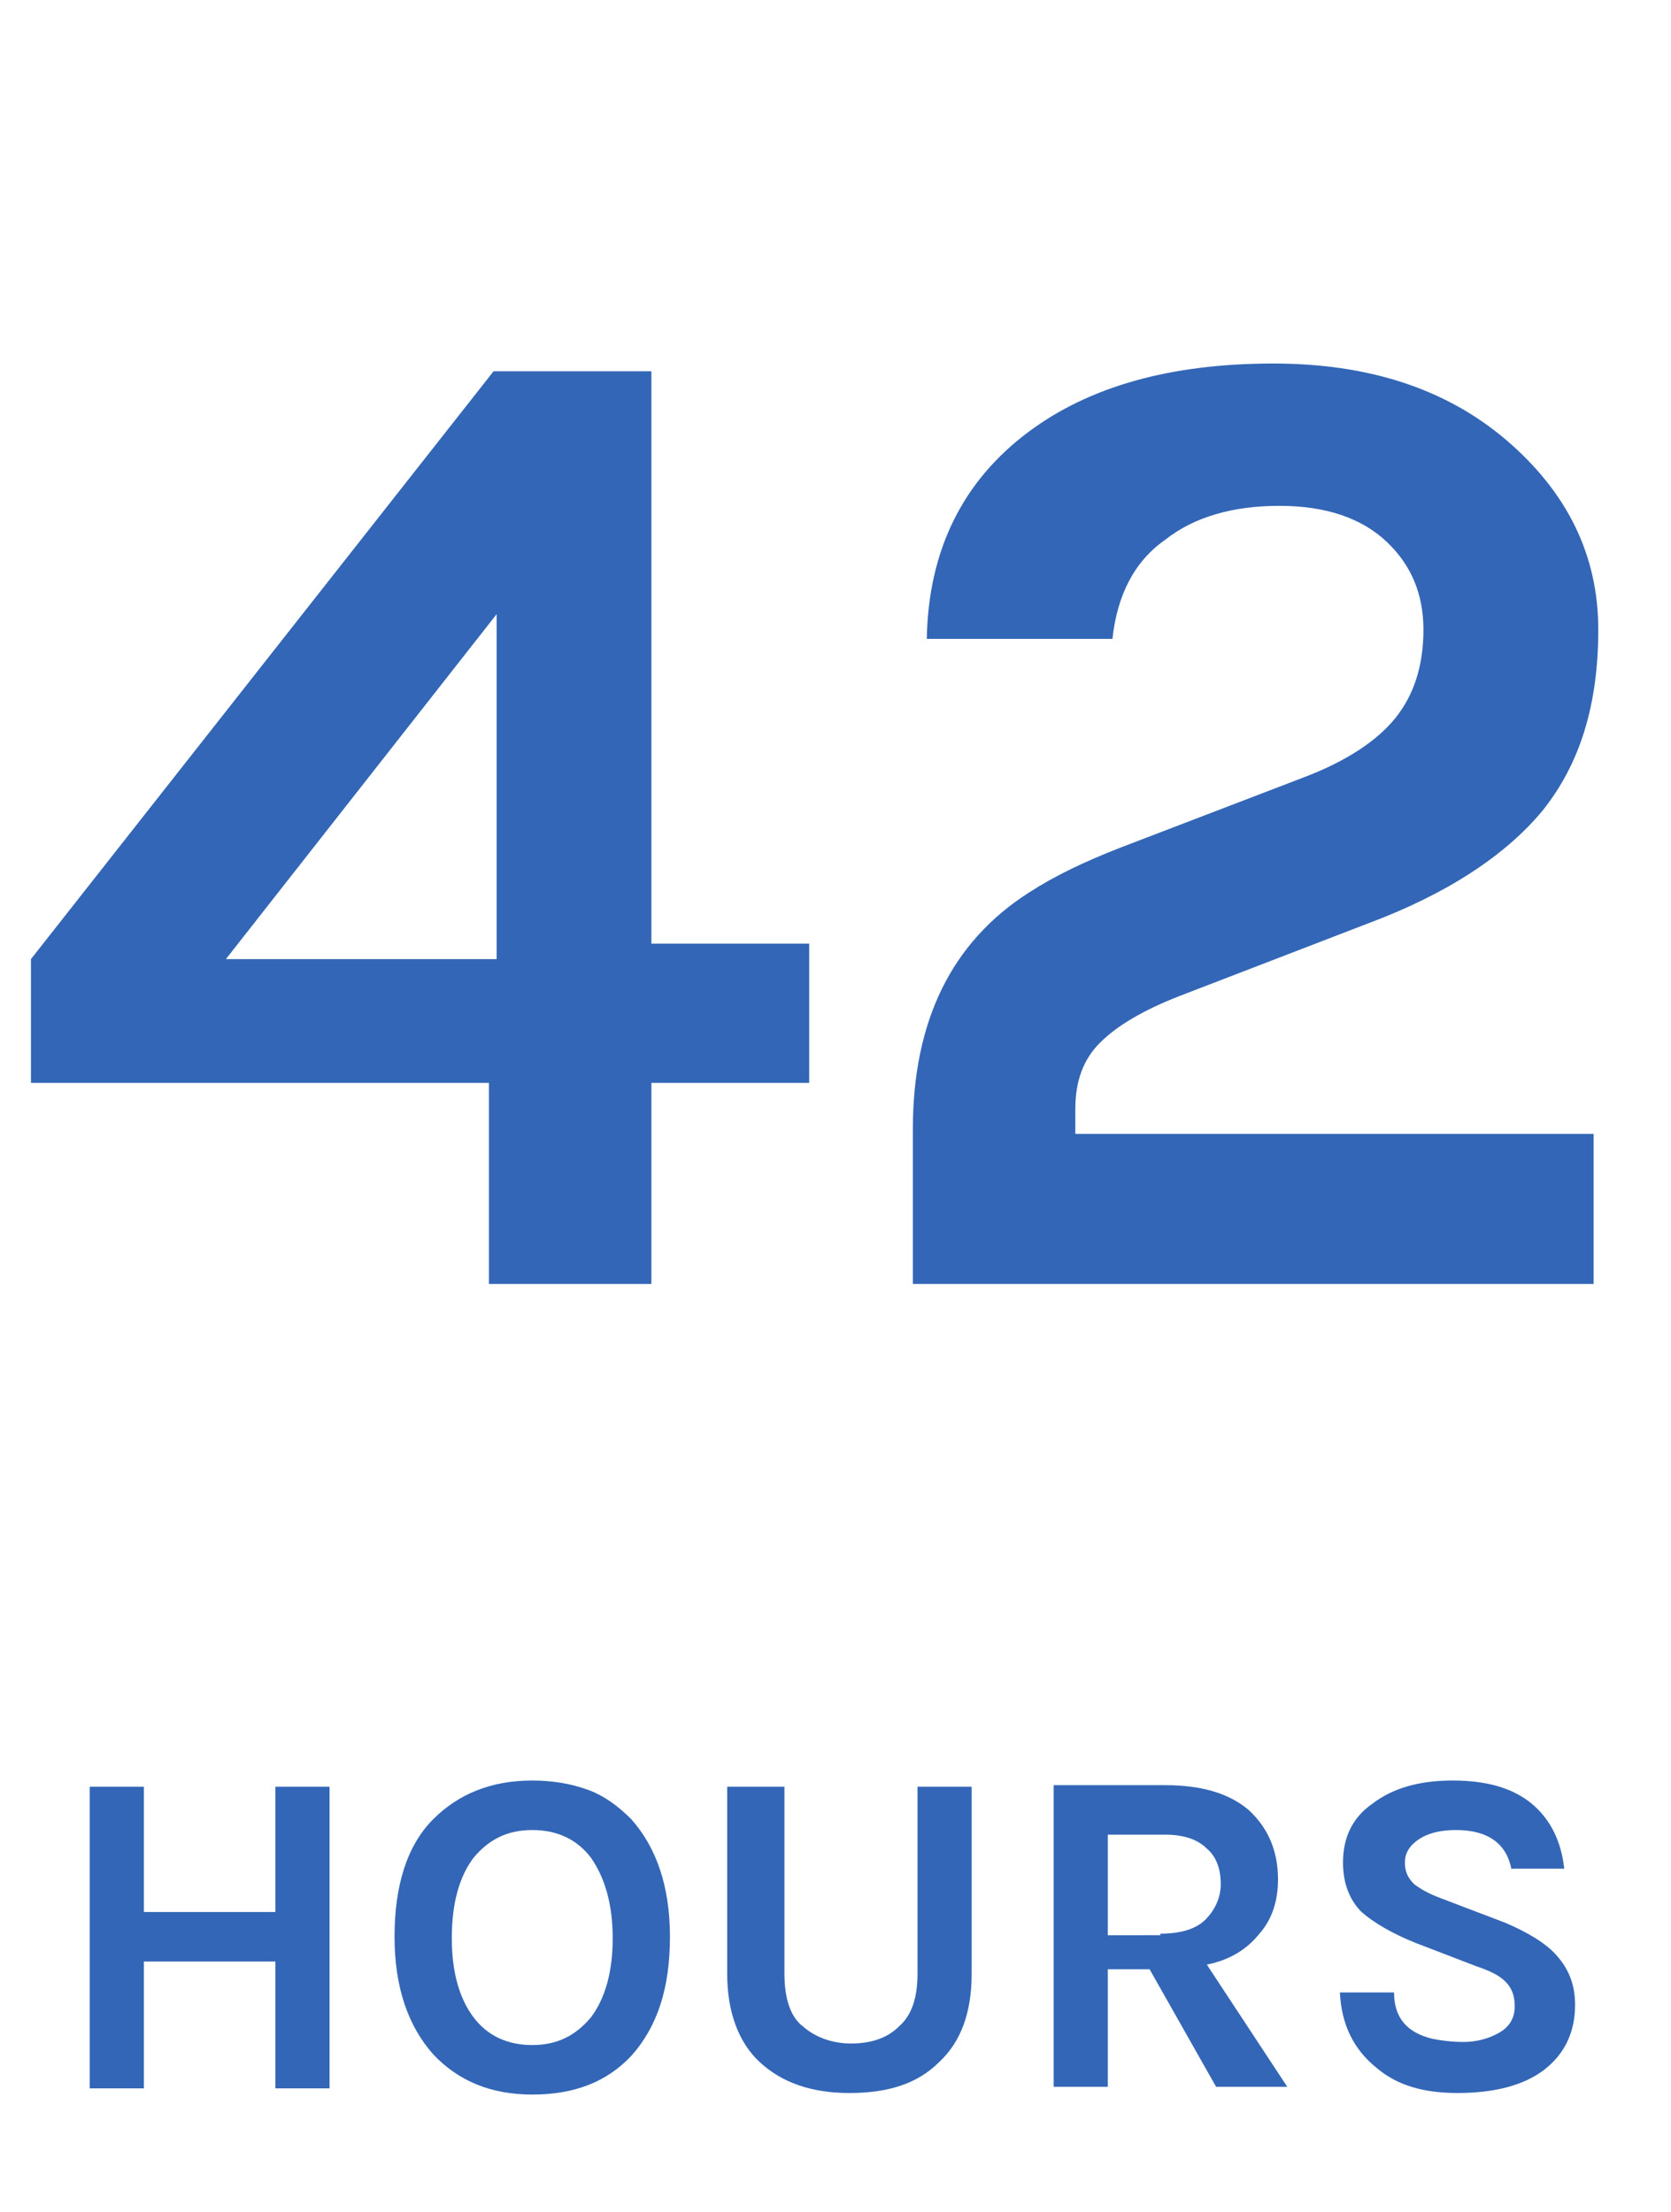 <?xml version="1.0" encoding="utf-8"?>
<!-- Generator: Adobe Illustrator 24.0.1, SVG Export Plug-In . SVG Version: 6.00 Build 0)  -->
<svg version="1.1" id="Layer_1" xmlns="http://www.w3.org/2000/svg" xmlns:xlink="http://www.w3.org/1999/xlink" x="0px" y="0px"
	 viewBox="0 0 108 143" style="enable-background:new 0 0 108 143;" xml:space="preserve">
<style type="text/css">
	.st0{enable-background:new    ;}
	.st1{fill:#3366B6;}
</style>
<g class="st0">
	<path class="st1" d="M9.3,115.5v8.1h8.5v-8.1h3.5V135h-3.5v-8.2H9.3v8.2H5.8v-19.5H9.3z"/>
	<path class="st1" d="M34.4,115.1c1.3,0,2.5,0.2,3.6,0.6s2,1.1,2.8,1.9c1.6,1.8,2.5,4.3,2.5,7.6c0,3.3-0.8,5.8-2.5,7.7
		c-1.6,1.7-3.7,2.5-6.4,2.5c-2.7,0-4.8-0.9-6.4-2.6c-1.6-1.8-2.5-4.3-2.5-7.6c0-3.3,0.8-5.9,2.5-7.6C29.6,116,31.7,115.1,34.4,115.1
		z M39.6,125.3c0-2.2-0.5-3.9-1.4-5.2c-0.9-1.2-2.2-1.8-3.8-1.8s-2.8,0.6-3.8,1.8c-0.9,1.2-1.4,2.9-1.4,5.2c0,2.2,0.5,3.9,1.4,5.1
		c0.9,1.2,2.2,1.8,3.8,1.8s2.8-0.6,3.8-1.8C39.1,129.2,39.6,127.5,39.6,125.3z"/>
	<path class="st1" d="M50.7,115.5v12.1c0,1.6,0.4,2.8,1.2,3.4c0.8,0.7,1.9,1.1,3.1,1.1s2.3-0.3,3.1-1.1c0.8-0.7,1.2-1.8,1.2-3.4
		v-12.1h3.5v12.1c0,2.5-0.7,4.4-2.1,5.7c-1.4,1.4-3.3,2-5.8,2s-4.4-0.7-5.8-2c-1.4-1.3-2.1-3.3-2.1-5.7v-12.1H50.7z"/>
	<path class="st1" d="M82.6,121.5c0,1.4-0.4,2.6-1.2,3.5c-0.8,1-1.9,1.7-3.4,2l5.2,7.9h-4.6l-4.3-7.6h-2.7v7.6h-3.5v-19.5h7.2
		c2.3,0,4.1,0.5,5.4,1.6C82,118.2,82.6,119.7,82.6,121.5z M75,125c1.3,0,2.3-0.3,2.9-0.9s1-1.4,1-2.3c0-1-0.3-1.8-0.9-2.3
		c-0.6-0.6-1.5-0.9-2.7-0.9h-3.7v6.5H75z"/>
	<path class="st1" d="M97.7,120.9c-0.3-1.7-1.5-2.6-3.6-2.6c-1,0-1.8,0.2-2.4,0.6c-0.6,0.4-0.9,0.9-0.9,1.5s0.2,1,0.6,1.4
		c0.4,0.3,0.9,0.6,1.7,0.9l4.2,1.6c1.4,0.6,2.6,1.3,3.3,2.1c0.8,0.9,1.2,1.9,1.2,3.2c0,1.8-0.7,3.2-2,4.2s-3.2,1.5-5.6,1.5
		c-2.2,0-3.9-0.5-5.2-1.6c-1.5-1.2-2.3-2.8-2.4-4.9h3.5c0,1.6,0.8,2.6,2.5,3c0.5,0.1,1.2,0.2,2,0.2s1.6-0.2,2.3-0.6s1-1,1-1.7
		c0-0.7-0.2-1.2-0.6-1.6c-0.4-0.4-1-0.7-1.9-1l-3.9-1.5c-1.5-0.6-2.7-1.3-3.5-2c-0.8-0.8-1.2-1.9-1.2-3.2c0-1.6,0.6-2.9,1.9-3.8
		c1.3-1,3-1.5,5.2-1.5c2.2,0,3.9,0.5,5.1,1.5s1.9,2.4,2.1,4.2H97.7z"/>
</g>
<g class="st0">
	<path class="st1" d="M42.1,24v37h10.2V70H42.1v13H31.6V70H2v-8L31.9,24H42.1z M14.6,62h17.5V39.7L14.6,62z"/>
	<path class="st1" d="M69.6,73.3H103V83h-44V73c0-7,2.5-12.1,7.5-15.3c1.7-1.1,3.6-2,5.9-2.9l12-4.6c2.6-1,4.6-2.3,5.8-3.8
		c1.2-1.5,1.8-3.4,1.8-5.7c0-2.3-0.8-4.2-2.4-5.7c-1.6-1.5-3.9-2.3-6.9-2.3c-3,0-5.5,0.7-7.4,2.2c-2,1.4-3.1,3.6-3.4,6.4H59.9
		c0.1-5.7,2.3-10.2,6.6-13.4c3.9-2.9,9.1-4.4,15.8-4.4c6.1,0,11.1,1.6,15,4.9c4,3.4,6,7.5,6,12.3c0,4.9-1.2,8.7-3.6,11.7
		c-2.4,2.9-6.2,5.4-11.3,7.3l-12.2,4.7c-2.3,0.9-4,1.9-5.1,3c-1.1,1.1-1.6,2.5-1.6,4.3V73.3z"/>
</g>
</svg>
